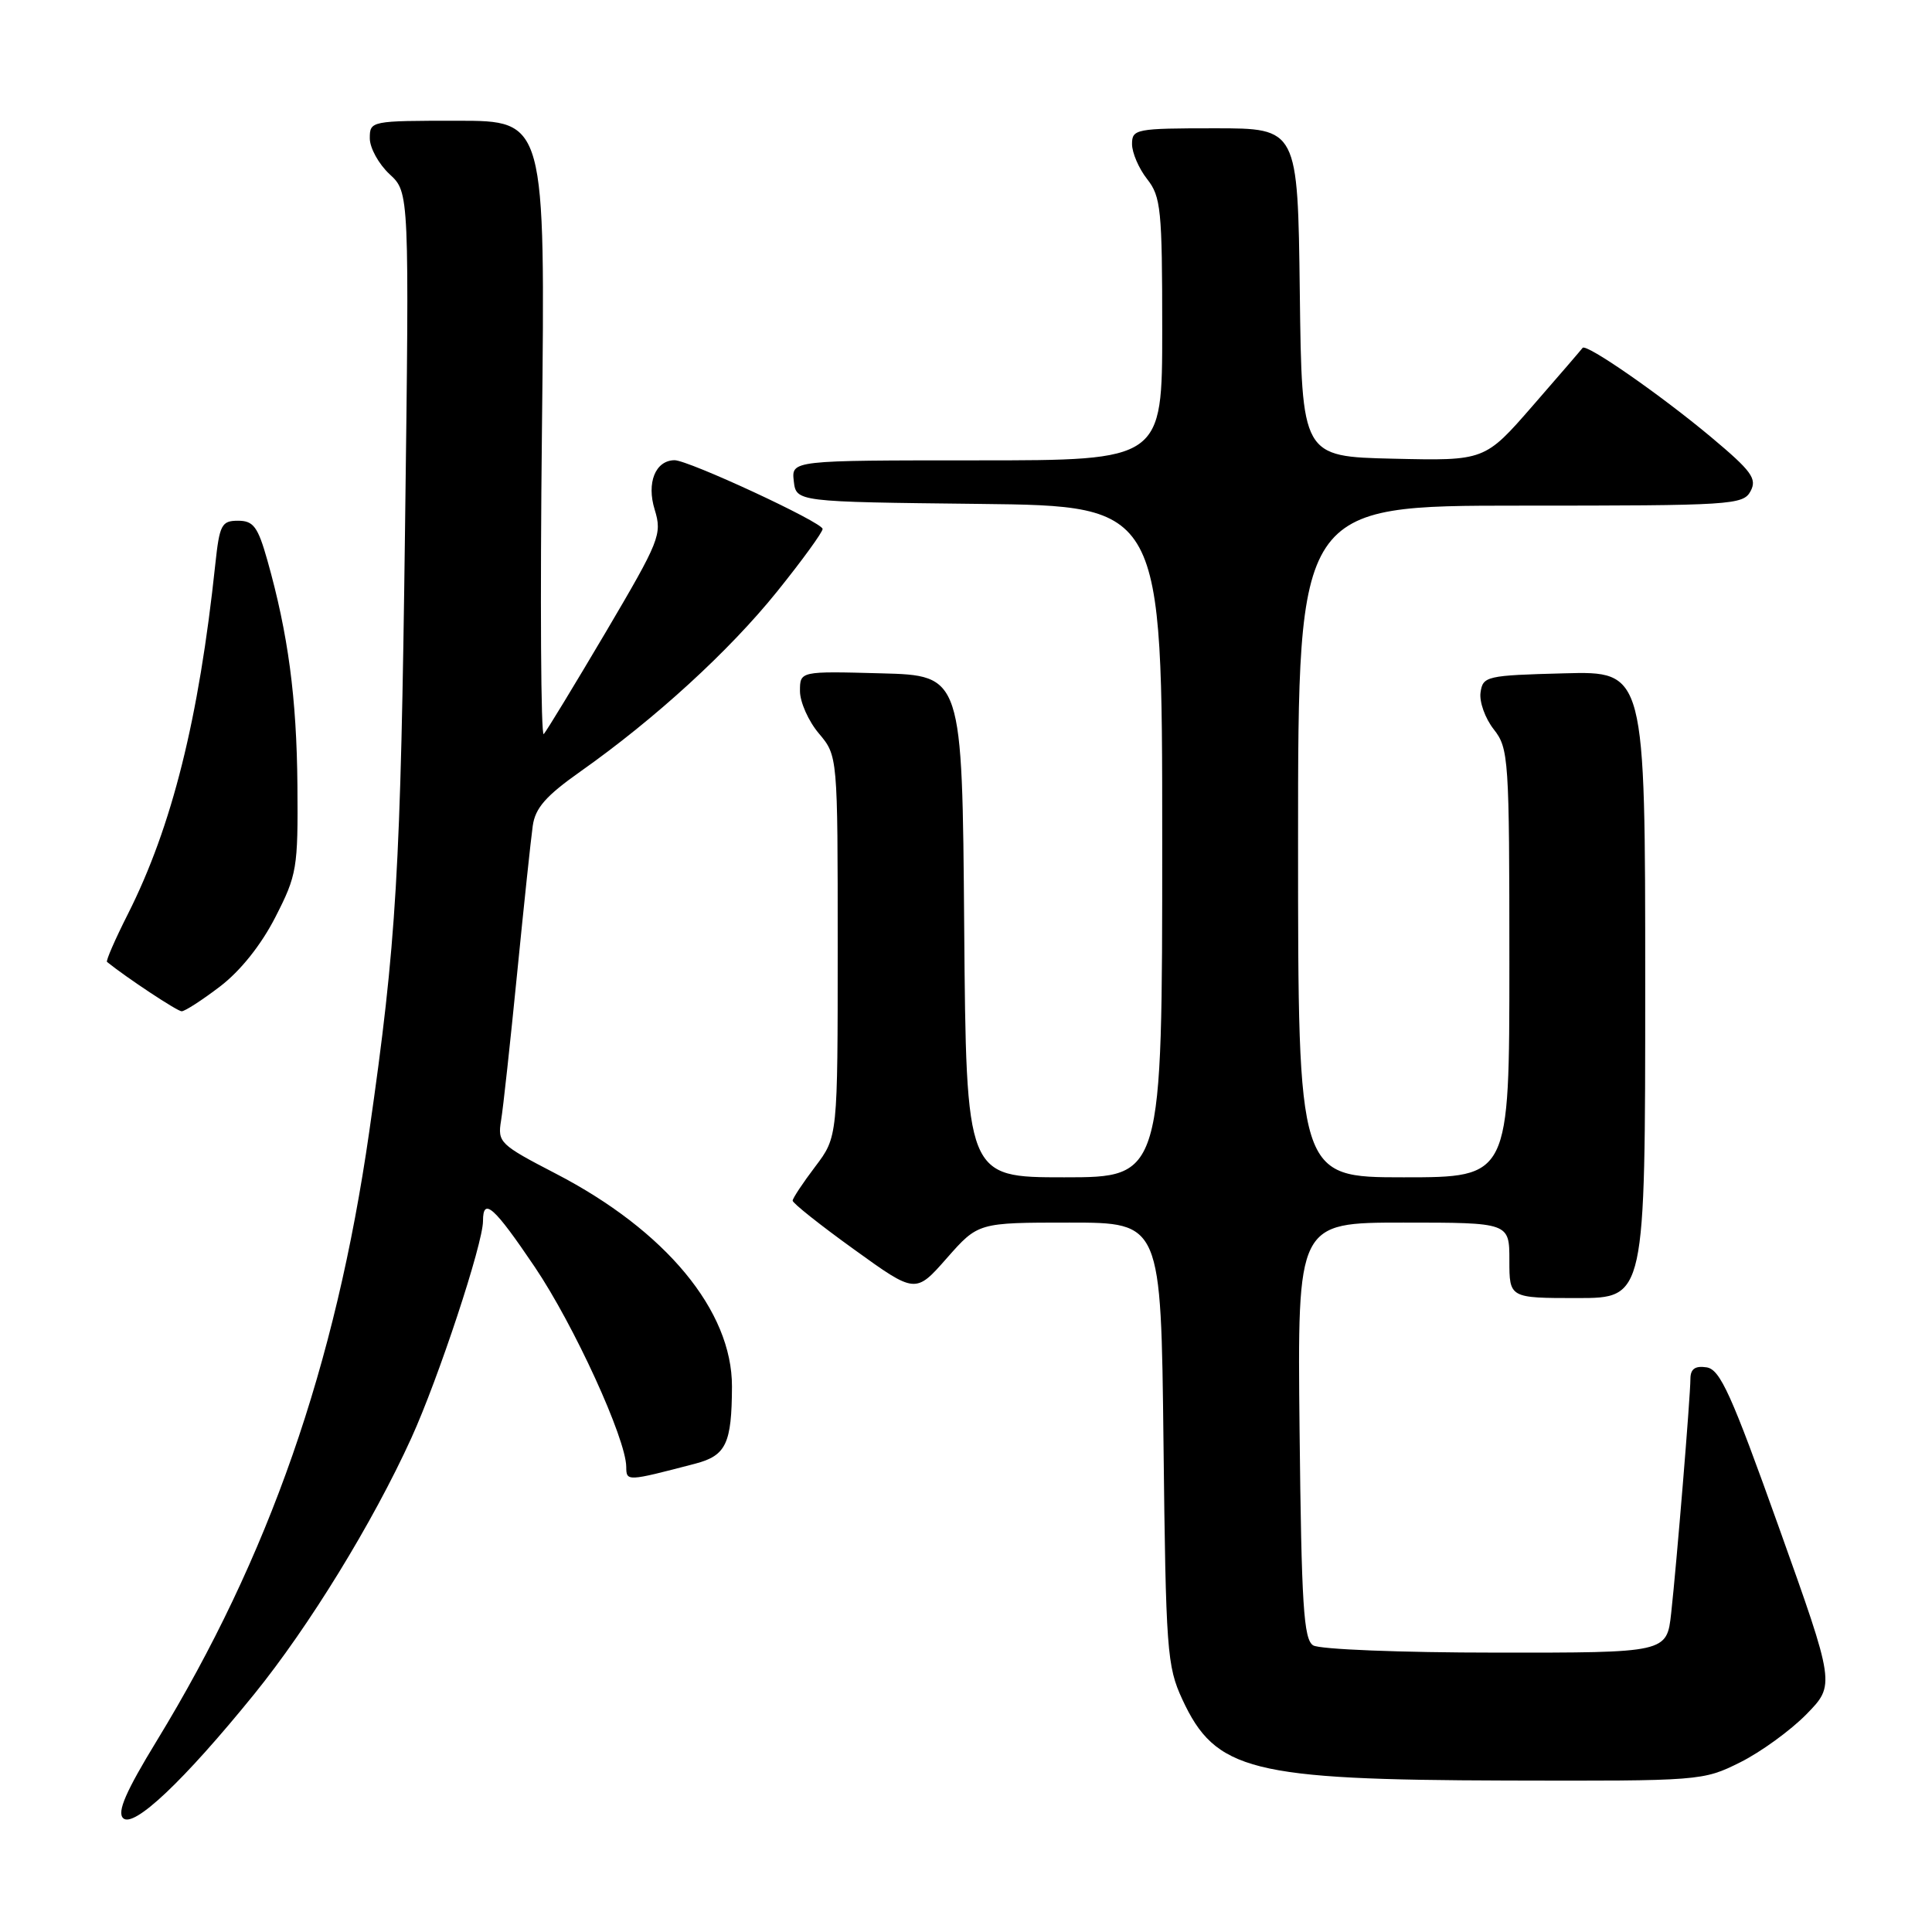 <?xml version="1.0" encoding="UTF-8" standalone="no"?>
<!DOCTYPE svg PUBLIC "-//W3C//DTD SVG 1.1//EN" "http://www.w3.org/Graphics/SVG/1.1/DTD/svg11.dtd" >
<svg xmlns="http://www.w3.org/2000/svg" xmlns:xlink="http://www.w3.org/1999/xlink" version="1.1" viewBox="0 0 256 256">
 <g >
 <path fill="currentColor"
d=" M 33.67 224.50 C 40.94 215.53 49.41 201.74 54.49 190.58 C 58.09 182.69 64.00 164.79 64.00 161.79 C 64.00 158.58 65.45 159.87 70.86 167.88 C 76.05 175.57 82.95 190.64 82.98 194.36 C 83.00 196.32 83.03 196.32 92.14 193.94 C 96.21 192.87 96.96 191.29 96.99 183.72 C 97.01 173.68 88.22 163.06 73.62 155.50 C 66.23 151.67 65.92 151.37 66.39 148.50 C 66.67 146.85 67.62 138.07 68.52 129.00 C 69.42 119.92 70.35 111.12 70.59 109.44 C 70.92 107.06 72.33 105.46 76.92 102.22 C 86.81 95.24 96.63 86.26 102.97 78.38 C 106.29 74.26 109.00 70.52 109.00 70.09 C 109.00 69.22 91.20 60.96 89.37 60.98 C 86.84 61.02 85.65 63.97 86.75 67.53 C 87.75 70.80 87.43 71.61 80.28 83.74 C 76.13 90.76 72.43 96.85 72.05 97.27 C 71.67 97.69 71.56 79.58 71.81 57.02 C 72.26 16.00 72.26 16.00 60.63 16.00 C 49.12 16.00 49.00 16.02 49.00 18.33 C 49.00 19.60 50.18 21.74 51.62 23.08 C 54.24 25.50 54.24 25.50 53.67 70.00 C 53.09 115.55 52.55 124.75 48.92 150.00 C 44.46 181.02 35.64 206.29 20.78 230.65 C 16.69 237.35 15.49 240.09 16.31 240.91 C 17.69 242.29 24.35 235.99 33.67 224.50 Z  M 230.58 233.52 C 233.31 232.16 237.26 229.29 239.36 227.15 C 243.17 223.25 243.17 223.25 235.71 202.37 C 229.41 184.73 227.93 181.45 226.13 181.18 C 224.62 180.95 224.00 181.39 223.99 182.68 C 223.98 185.14 222.16 207.22 221.44 213.75 C 220.86 219.00 220.86 219.00 198.18 218.98 C 185.66 218.98 174.83 218.55 174.00 218.02 C 172.74 217.23 172.45 212.70 172.20 189.54 C 171.91 162.00 171.91 162.00 185.95 162.00 C 200.00 162.00 200.00 162.00 200.00 167.00 C 200.00 172.00 200.00 172.00 209.00 172.00 C 218.00 172.00 218.00 172.00 218.00 130.47 C 218.00 88.93 218.00 88.93 207.25 89.22 C 196.96 89.49 196.49 89.60 196.18 91.75 C 196.00 92.99 196.79 95.19 197.93 96.64 C 199.91 99.16 200.00 100.46 200.00 127.63 C 200.00 156.00 200.00 156.00 186.00 156.00 C 172.00 156.00 172.00 156.00 172.00 111.50 C 172.00 67.00 172.00 67.00 201.46 67.00 C 229.50 67.00 230.98 66.91 231.96 65.08 C 232.84 63.43 232.10 62.42 226.74 57.93 C 220.01 52.30 210.14 45.45 209.70 46.10 C 209.54 46.32 206.57 49.78 203.08 53.78 C 196.74 61.06 196.74 61.06 184.62 60.78 C 172.50 60.50 172.50 60.50 172.23 38.75 C 171.96 17.00 171.96 17.00 160.98 17.00 C 150.51 17.00 150.00 17.10 150.00 19.09 C 150.00 20.24 150.90 22.33 152.00 23.73 C 153.83 26.05 154.00 27.78 154.00 43.63 C 154.00 61.00 154.00 61.00 129.43 61.00 C 104.87 61.00 104.87 61.00 105.18 63.75 C 105.50 66.50 105.50 66.50 129.75 66.77 C 154.00 67.04 154.00 67.04 154.00 111.52 C 154.00 156.00 154.00 156.00 141.01 156.00 C 128.03 156.00 128.03 156.00 127.76 122.75 C 127.50 89.50 127.50 89.50 116.75 89.22 C 106.00 88.93 106.00 88.93 106.00 91.57 C 106.00 93.02 107.12 95.55 108.50 97.18 C 111.00 100.15 111.00 100.15 111.00 125.40 C 111.00 150.64 111.00 150.64 108.03 154.57 C 106.39 156.73 105.04 158.77 105.03 159.09 C 105.01 159.41 108.67 162.32 113.16 165.55 C 121.31 171.43 121.31 171.43 125.46 166.71 C 129.61 162.00 129.61 162.00 141.72 162.00 C 153.84 162.00 153.84 162.00 154.17 191.25 C 154.48 218.72 154.63 220.78 156.66 225.17 C 161.05 234.66 165.76 235.84 199.55 235.93 C 225.34 236.00 225.66 235.97 230.58 233.52 Z  M 29.16 130.71 C 31.86 128.65 34.61 125.20 36.49 121.52 C 39.35 115.93 39.50 115.05 39.41 104.07 C 39.31 92.46 38.19 84.03 35.43 74.25 C 34.17 69.79 33.58 69.00 31.54 69.00 C 29.36 69.00 29.09 69.52 28.53 74.75 C 26.35 95.31 22.79 109.53 16.94 121.13 C 15.25 124.47 14.01 127.32 14.18 127.46 C 16.74 129.53 23.49 134.00 24.07 134.00 C 24.50 134.00 26.79 132.52 29.16 130.71 Z "/>
</g>
</svg>